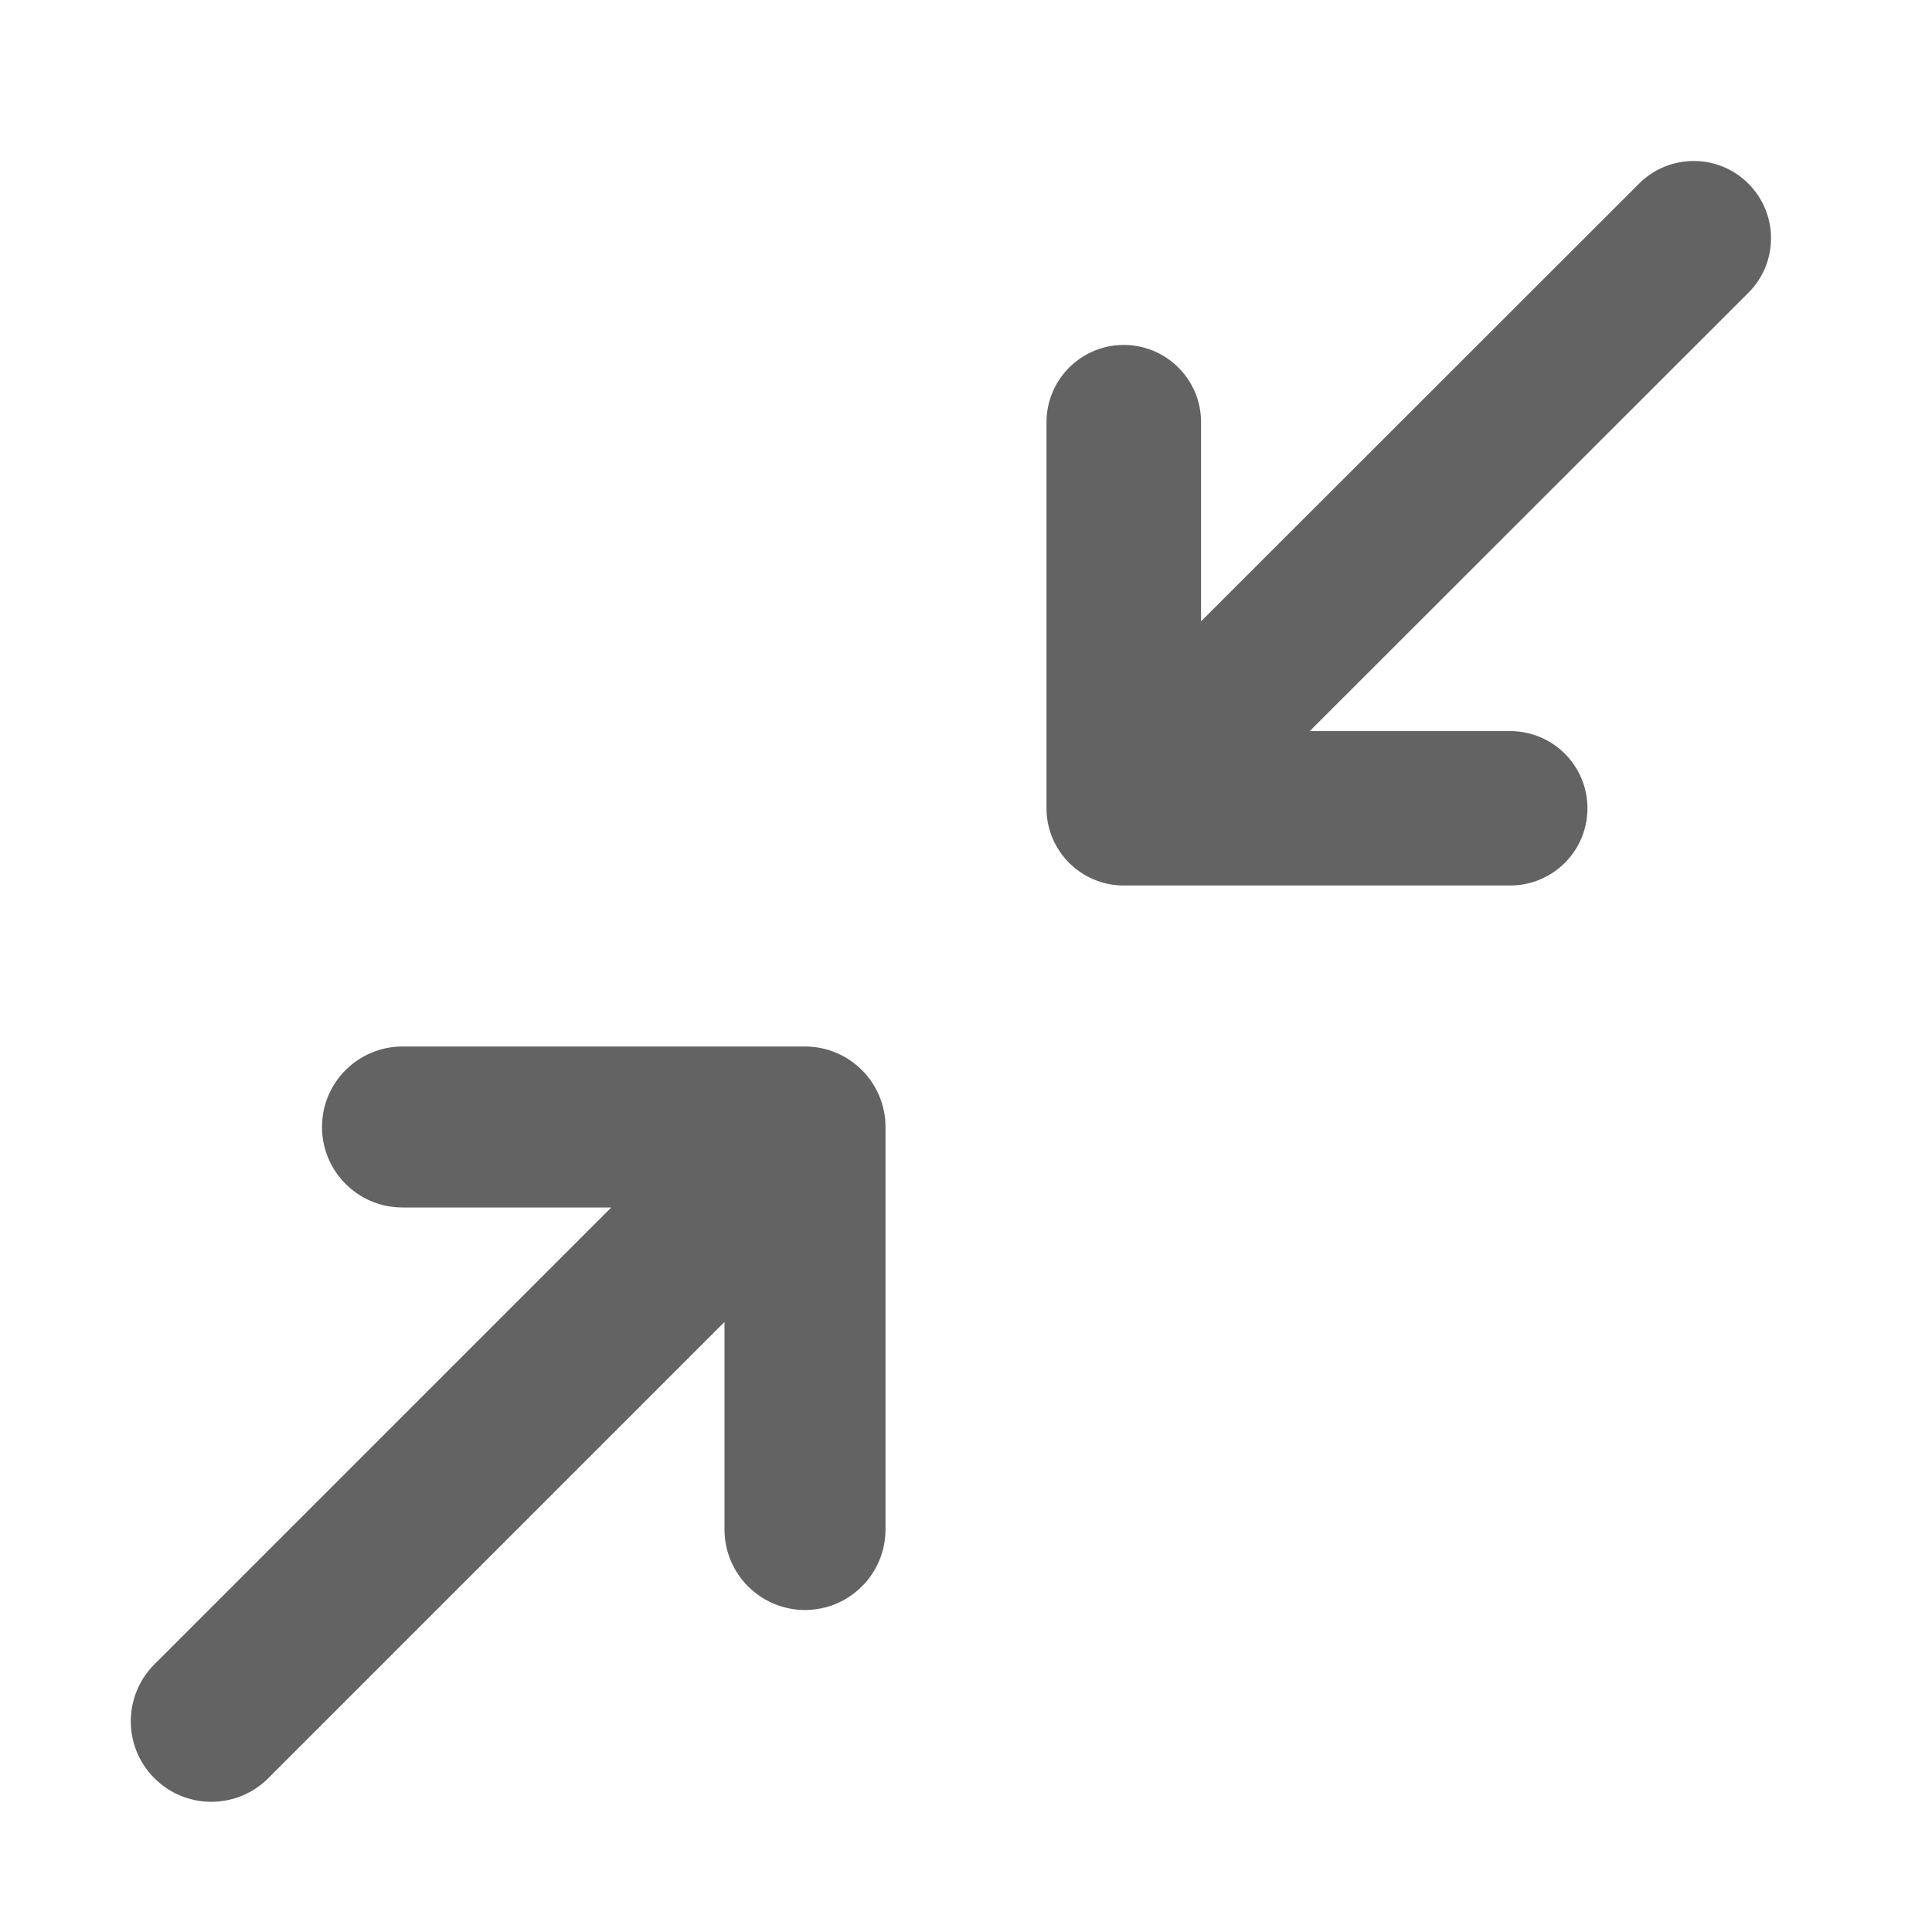 <svg width="24" height="24" viewBox="0 0 24 24" fill="none" xmlns="http://www.w3.org/2000/svg">
<path fill-rule="evenodd" clip-rule="evenodd" d="M16.27 9.082H18.76C19.29 9.082 19.72 9.511 19.72 10.041C19.72 10.57 19.29 11 18.76 11H13.96C13.43 11 13 10.57 13 10.041V5.245C13 4.715 13.43 4.285 13.96 4.285C14.49 4.285 14.92 4.715 14.92 5.245V7.718L20.361 2.281C20.736 1.906 21.344 1.906 21.719 2.281C22.094 2.656 22.094 3.263 21.719 3.637L16.27 9.082ZM5 13C4.448 13 4 13.448 4 14C4 14.552 4.448 15 5 15H7.593L1.918 20.675C1.527 21.066 1.527 21.699 1.918 22.09C2.308 22.48 2.941 22.48 3.332 22.09L9 16.422V19C9 19.552 9.448 20 10 20C10.552 20 11 19.552 11 19V14.001L11 14C11 13.448 10.552 13 10 13H5Z" fill="#636363"/>
</svg>
